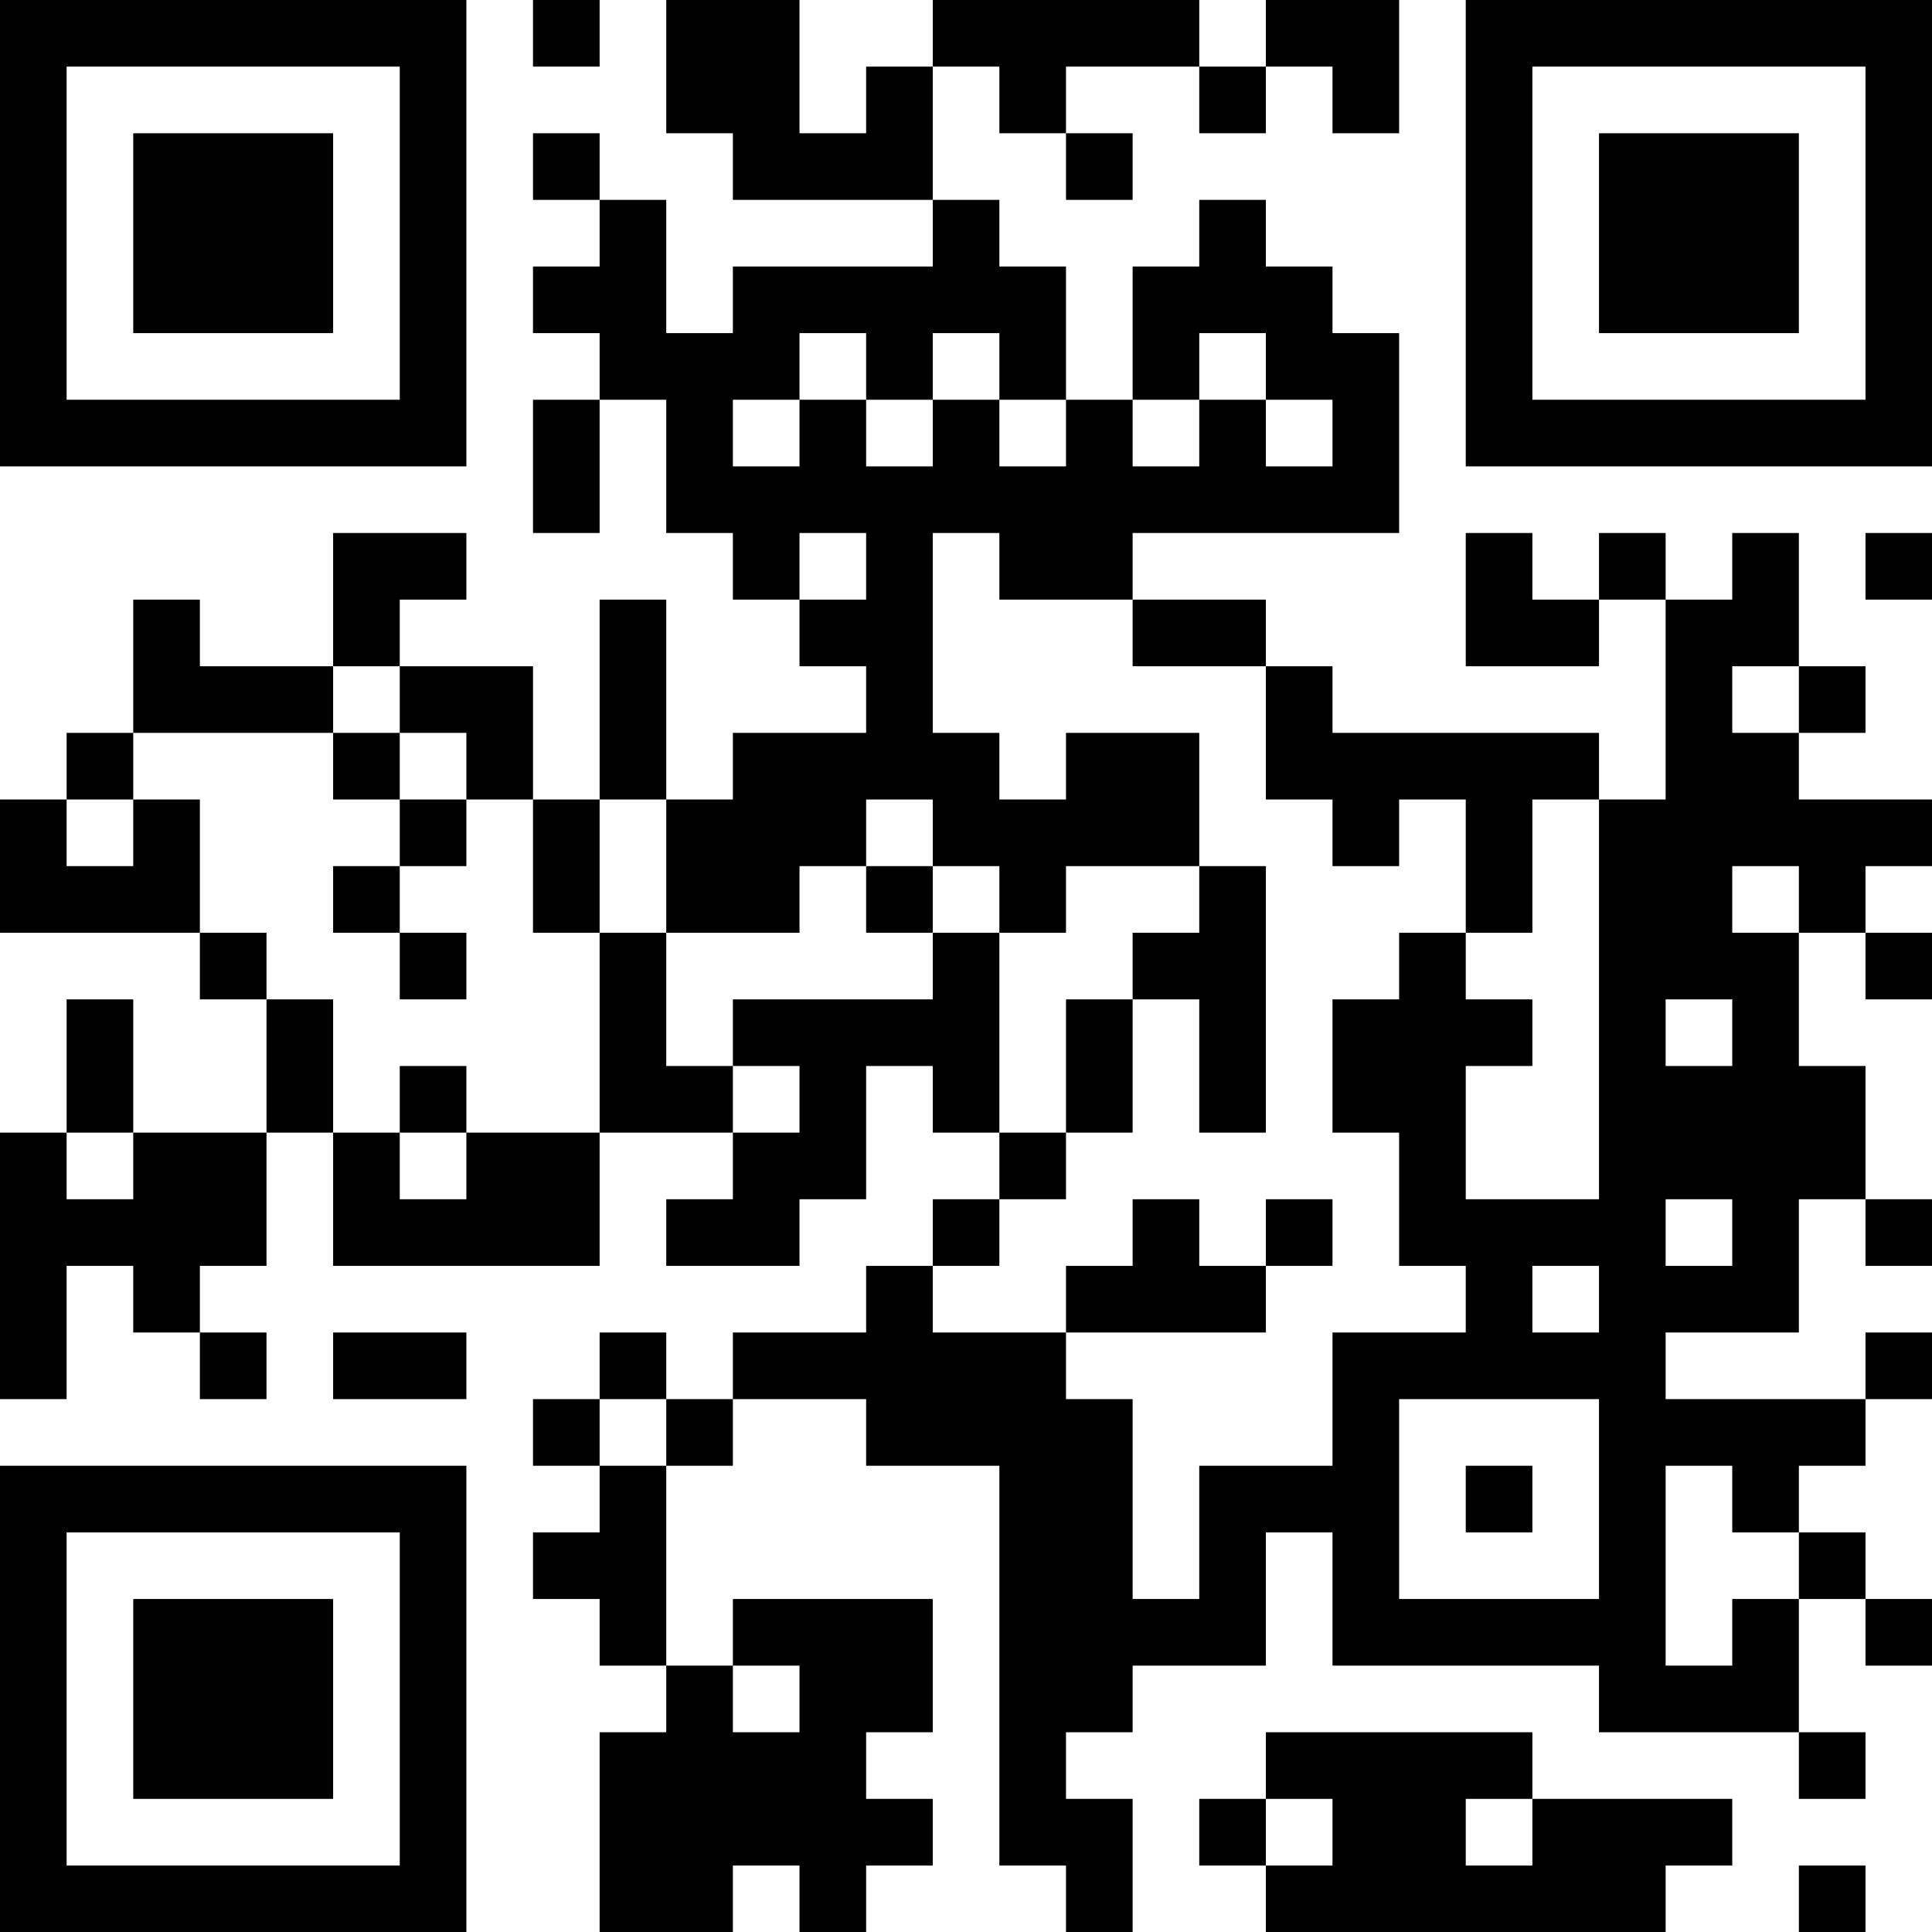 <?xml version="1.0" encoding="UTF-8"?>
<svg xmlns="http://www.w3.org/2000/svg" version="1.1" width="200" height="200" viewBox="0 0 200 200"><rect x="0" y="0" width="200" height="200" fill="#ffffff"/><g transform="scale(6.897)"><g transform="translate(0,0)"><path fill-rule="evenodd" d="M8 0L8 1L9 1L9 0ZM10 0L10 2L11 2L11 3L14 3L14 4L11 4L11 5L10 5L10 3L9 3L9 2L8 2L8 3L9 3L9 4L8 4L8 5L9 5L9 6L8 6L8 8L9 8L9 6L10 6L10 8L11 8L11 9L12 9L12 10L13 10L13 11L11 11L11 12L10 12L10 9L9 9L9 12L8 12L8 10L6 10L6 9L7 9L7 8L5 8L5 10L3 10L3 9L2 9L2 11L1 11L1 12L0 12L0 14L3 14L3 15L4 15L4 17L2 17L2 15L1 15L1 17L0 17L0 21L1 21L1 19L2 19L2 20L3 20L3 21L4 21L4 20L3 20L3 19L4 19L4 17L5 17L5 19L9 19L9 17L11 17L11 18L10 18L10 19L12 19L12 18L13 18L13 16L14 16L14 17L15 17L15 18L14 18L14 19L13 19L13 20L11 20L11 21L10 21L10 20L9 20L9 21L8 21L8 22L9 22L9 23L8 23L8 24L9 24L9 25L10 25L10 26L9 26L9 29L11 29L11 28L12 28L12 29L13 29L13 28L14 28L14 27L13 27L13 26L14 26L14 24L11 24L11 25L10 25L10 22L11 22L11 21L13 21L13 22L15 22L15 28L16 28L16 29L17 29L17 27L16 27L16 26L17 26L17 25L19 25L19 23L20 23L20 25L24 25L24 26L27 26L27 27L28 27L28 26L27 26L27 24L28 24L28 25L29 25L29 24L28 24L28 23L27 23L27 22L28 22L28 21L29 21L29 20L28 20L28 21L25 21L25 20L27 20L27 18L28 18L28 19L29 19L29 18L28 18L28 16L27 16L27 14L28 14L28 15L29 15L29 14L28 14L28 13L29 13L29 12L27 12L27 11L28 11L28 10L27 10L27 8L26 8L26 9L25 9L25 8L24 8L24 9L23 9L23 8L22 8L22 10L24 10L24 9L25 9L25 12L24 12L24 11L20 11L20 10L19 10L19 9L17 9L17 8L21 8L21 5L20 5L20 4L19 4L19 3L18 3L18 4L17 4L17 6L16 6L16 4L15 4L15 3L14 3L14 1L15 1L15 2L16 2L16 3L17 3L17 2L16 2L16 1L18 1L18 2L19 2L19 1L20 1L20 2L21 2L21 0L19 0L19 1L18 1L18 0L14 0L14 1L13 1L13 2L12 2L12 0ZM12 5L12 6L11 6L11 7L12 7L12 6L13 6L13 7L14 7L14 6L15 6L15 7L16 7L16 6L15 6L15 5L14 5L14 6L13 6L13 5ZM18 5L18 6L17 6L17 7L18 7L18 6L19 6L19 7L20 7L20 6L19 6L19 5ZM12 8L12 9L13 9L13 8ZM14 8L14 11L15 11L15 12L16 12L16 11L18 11L18 13L16 13L16 14L15 14L15 13L14 13L14 12L13 12L13 13L12 13L12 14L10 14L10 12L9 12L9 14L8 14L8 12L7 12L7 11L6 11L6 10L5 10L5 11L2 11L2 12L1 12L1 13L2 13L2 12L3 12L3 14L4 14L4 15L5 15L5 17L6 17L6 18L7 18L7 17L9 17L9 14L10 14L10 16L11 16L11 17L12 17L12 16L11 16L11 15L14 15L14 14L15 14L15 17L16 17L16 18L15 18L15 19L14 19L14 20L16 20L16 21L17 21L17 24L18 24L18 22L20 22L20 20L22 20L22 19L21 19L21 17L20 17L20 15L21 15L21 14L22 14L22 15L23 15L23 16L22 16L22 18L24 18L24 12L23 12L23 14L22 14L22 12L21 12L21 13L20 13L20 12L19 12L19 10L17 10L17 9L15 9L15 8ZM28 8L28 9L29 9L29 8ZM26 10L26 11L27 11L27 10ZM5 11L5 12L6 12L6 13L5 13L5 14L6 14L6 15L7 15L7 14L6 14L6 13L7 13L7 12L6 12L6 11ZM13 13L13 14L14 14L14 13ZM18 13L18 14L17 14L17 15L16 15L16 17L17 17L17 15L18 15L18 17L19 17L19 13ZM26 13L26 14L27 14L27 13ZM25 15L25 16L26 16L26 15ZM6 16L6 17L7 17L7 16ZM1 17L1 18L2 18L2 17ZM17 18L17 19L16 19L16 20L19 20L19 19L20 19L20 18L19 18L19 19L18 19L18 18ZM25 18L25 19L26 19L26 18ZM23 19L23 20L24 20L24 19ZM5 20L5 21L7 21L7 20ZM9 21L9 22L10 22L10 21ZM21 21L21 24L24 24L24 21ZM22 22L22 23L23 23L23 22ZM25 22L25 25L26 25L26 24L27 24L27 23L26 23L26 22ZM11 25L11 26L12 26L12 25ZM19 26L19 27L18 27L18 28L19 28L19 29L25 29L25 28L26 28L26 27L23 27L23 26ZM19 27L19 28L20 28L20 27ZM22 27L22 28L23 28L23 27ZM27 28L27 29L28 29L28 28ZM0 0L0 7L7 7L7 0ZM1 1L1 6L6 6L6 1ZM2 2L2 5L5 5L5 2ZM22 0L22 7L29 7L29 0ZM23 1L23 6L28 6L28 1ZM24 2L24 5L27 5L27 2ZM0 22L0 29L7 29L7 22ZM1 23L1 28L6 28L6 23ZM2 24L2 27L5 27L5 24Z" fill="#000000"/></g></g></svg>
